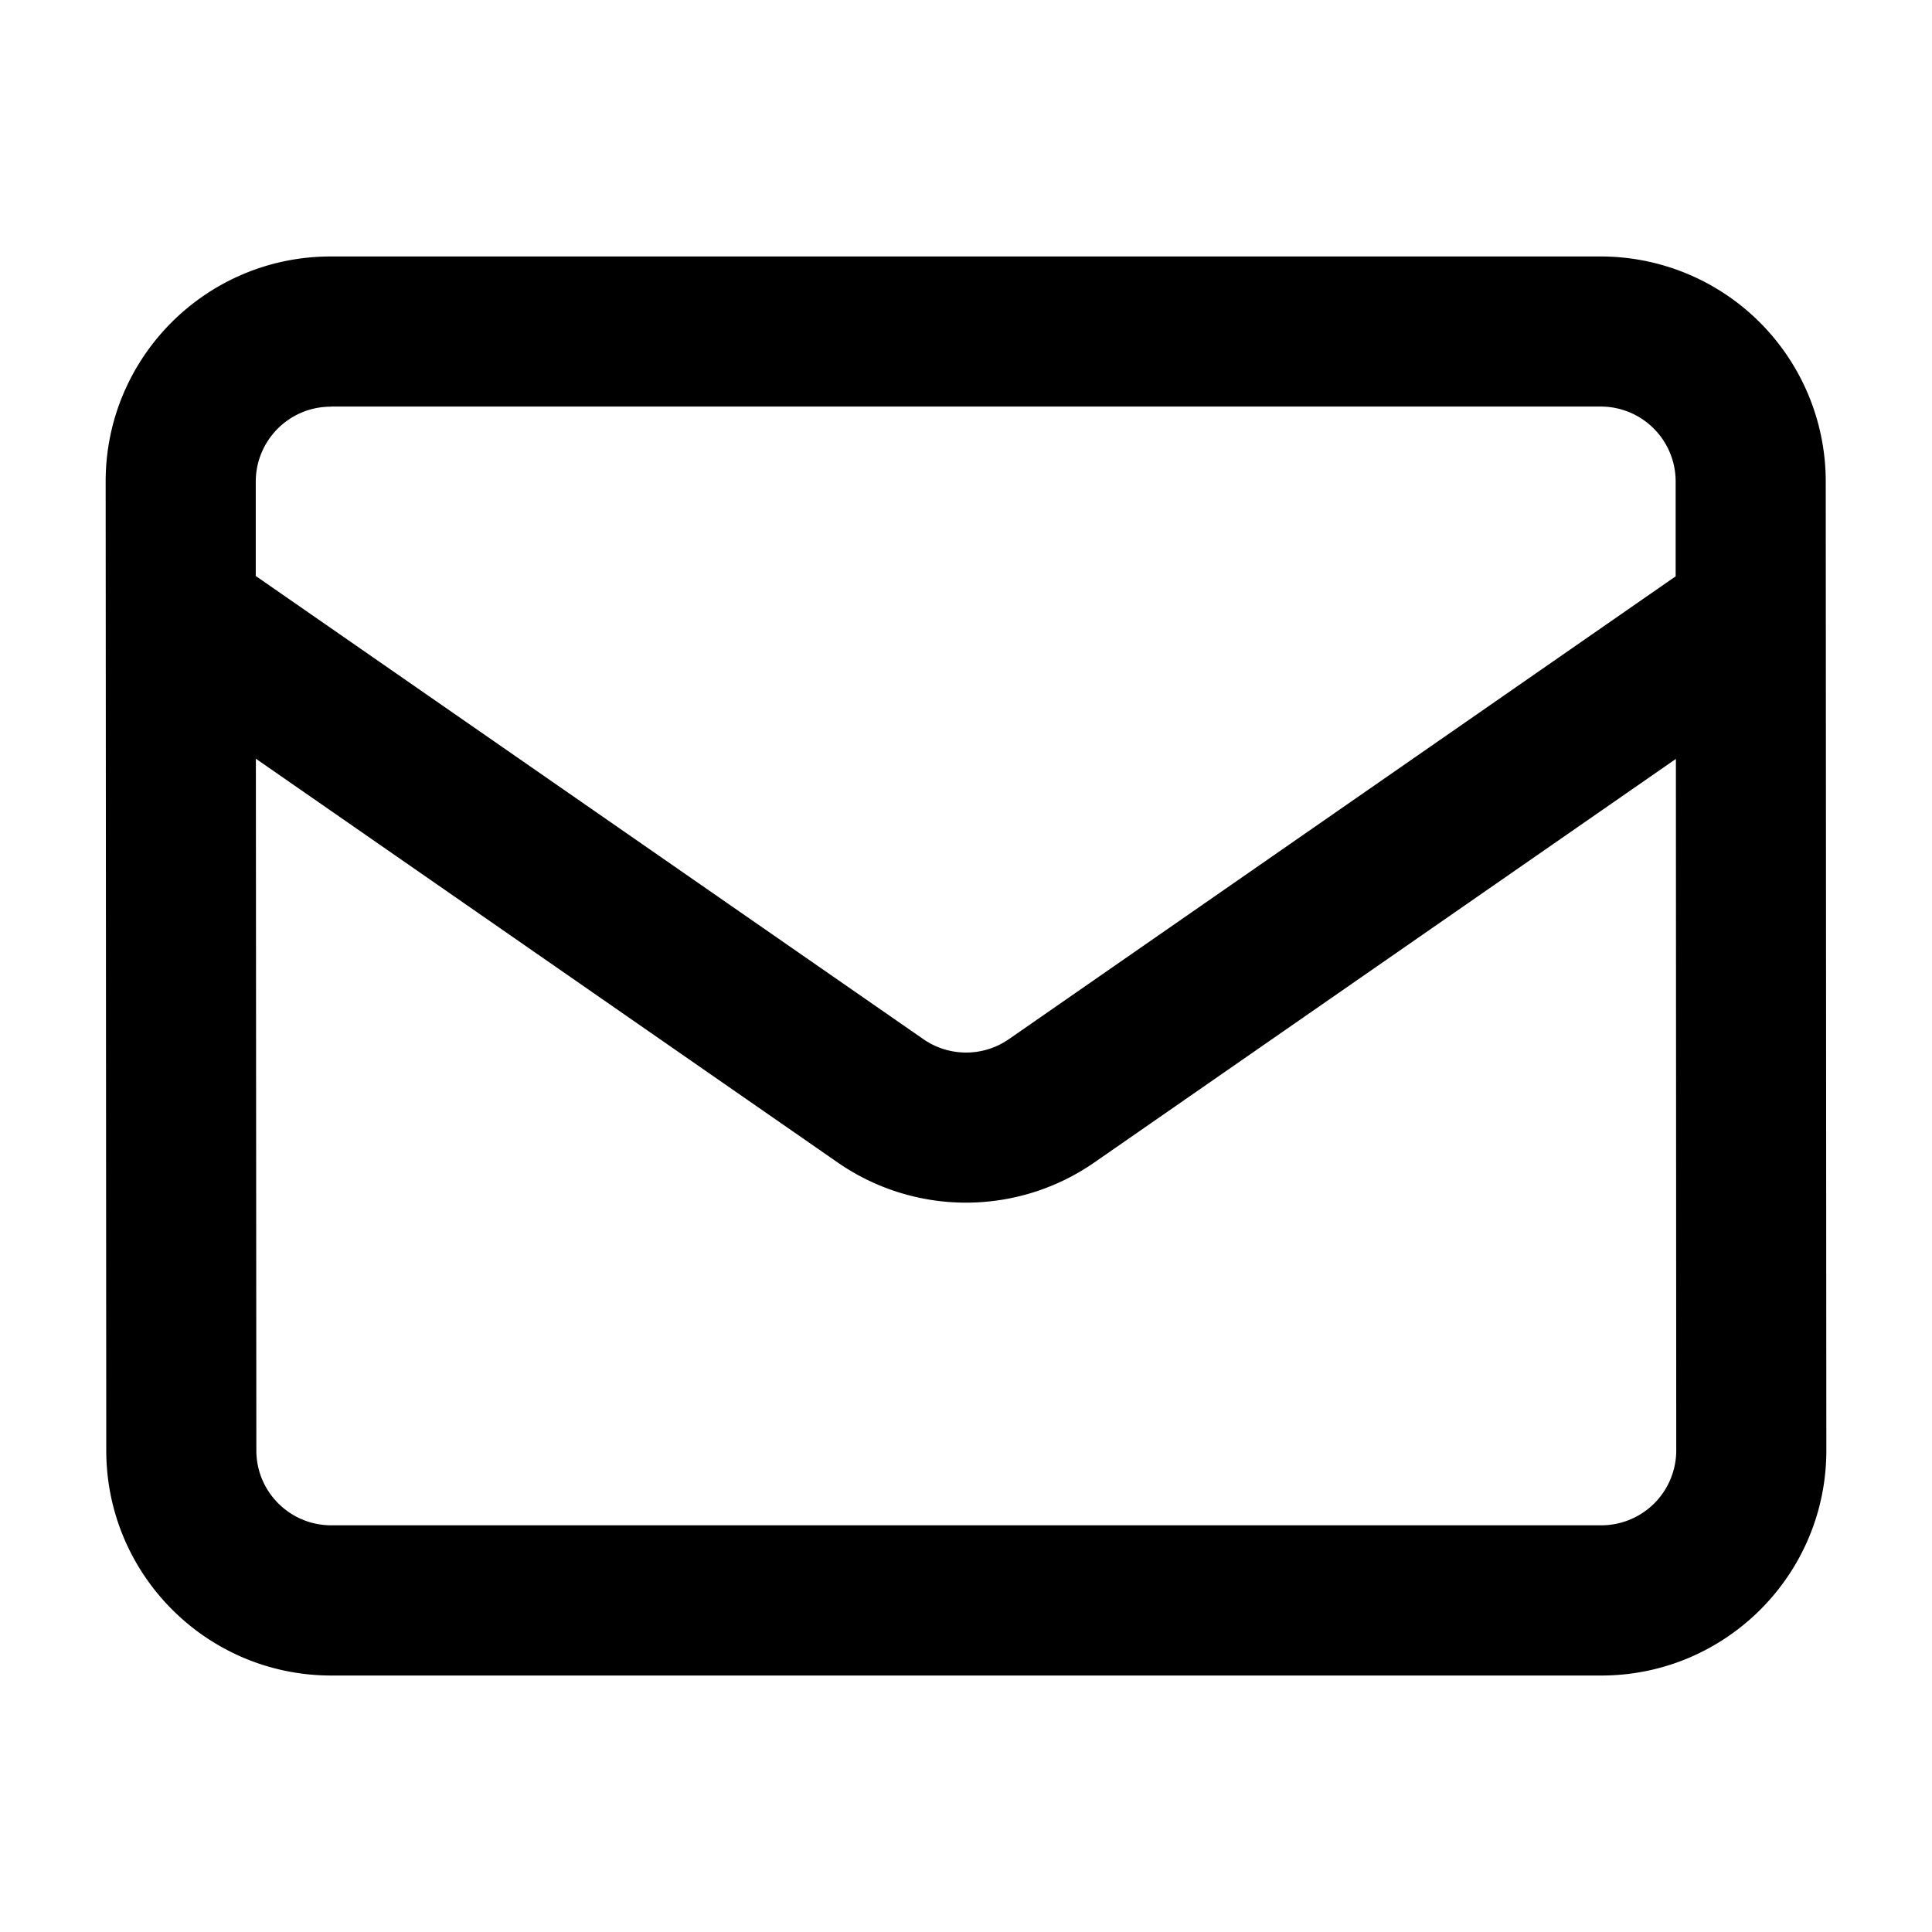 <svg xmlns="http://www.w3.org/2000/svg" width="16" height="16" fill="currentColor" viewBox="0 0 16 16">
  <path fill="#000" fill-rule="evenodd" d="M13.256 2.124H2.739c-1.03 0-1.865.835-1.864 1.865l.005 8.023c0 1.03.835 1.864 1.864 1.864h10.517c1.03 0 1.865-.836 1.864-1.866l-.005-8.023a1.864 1.864 0 0 0-1.864-1.863ZM2.739 3.367h10.517a.62.62 0 0 1 .621.62v.786L8.355 8.606a.621.621 0 0 1-.708 0L2.118 4.77v-.78c0-.344.278-.622.621-.622Zm-.62 2.917.004 5.728c0 .343.278.62.621.62h10.517a.621.621 0 0 0 .621-.621l-.003-5.726-4.816 3.342a1.864 1.864 0 0 1-2.126 0L2.12 6.284Z" clip-rule="evenodd"/>
</svg>
